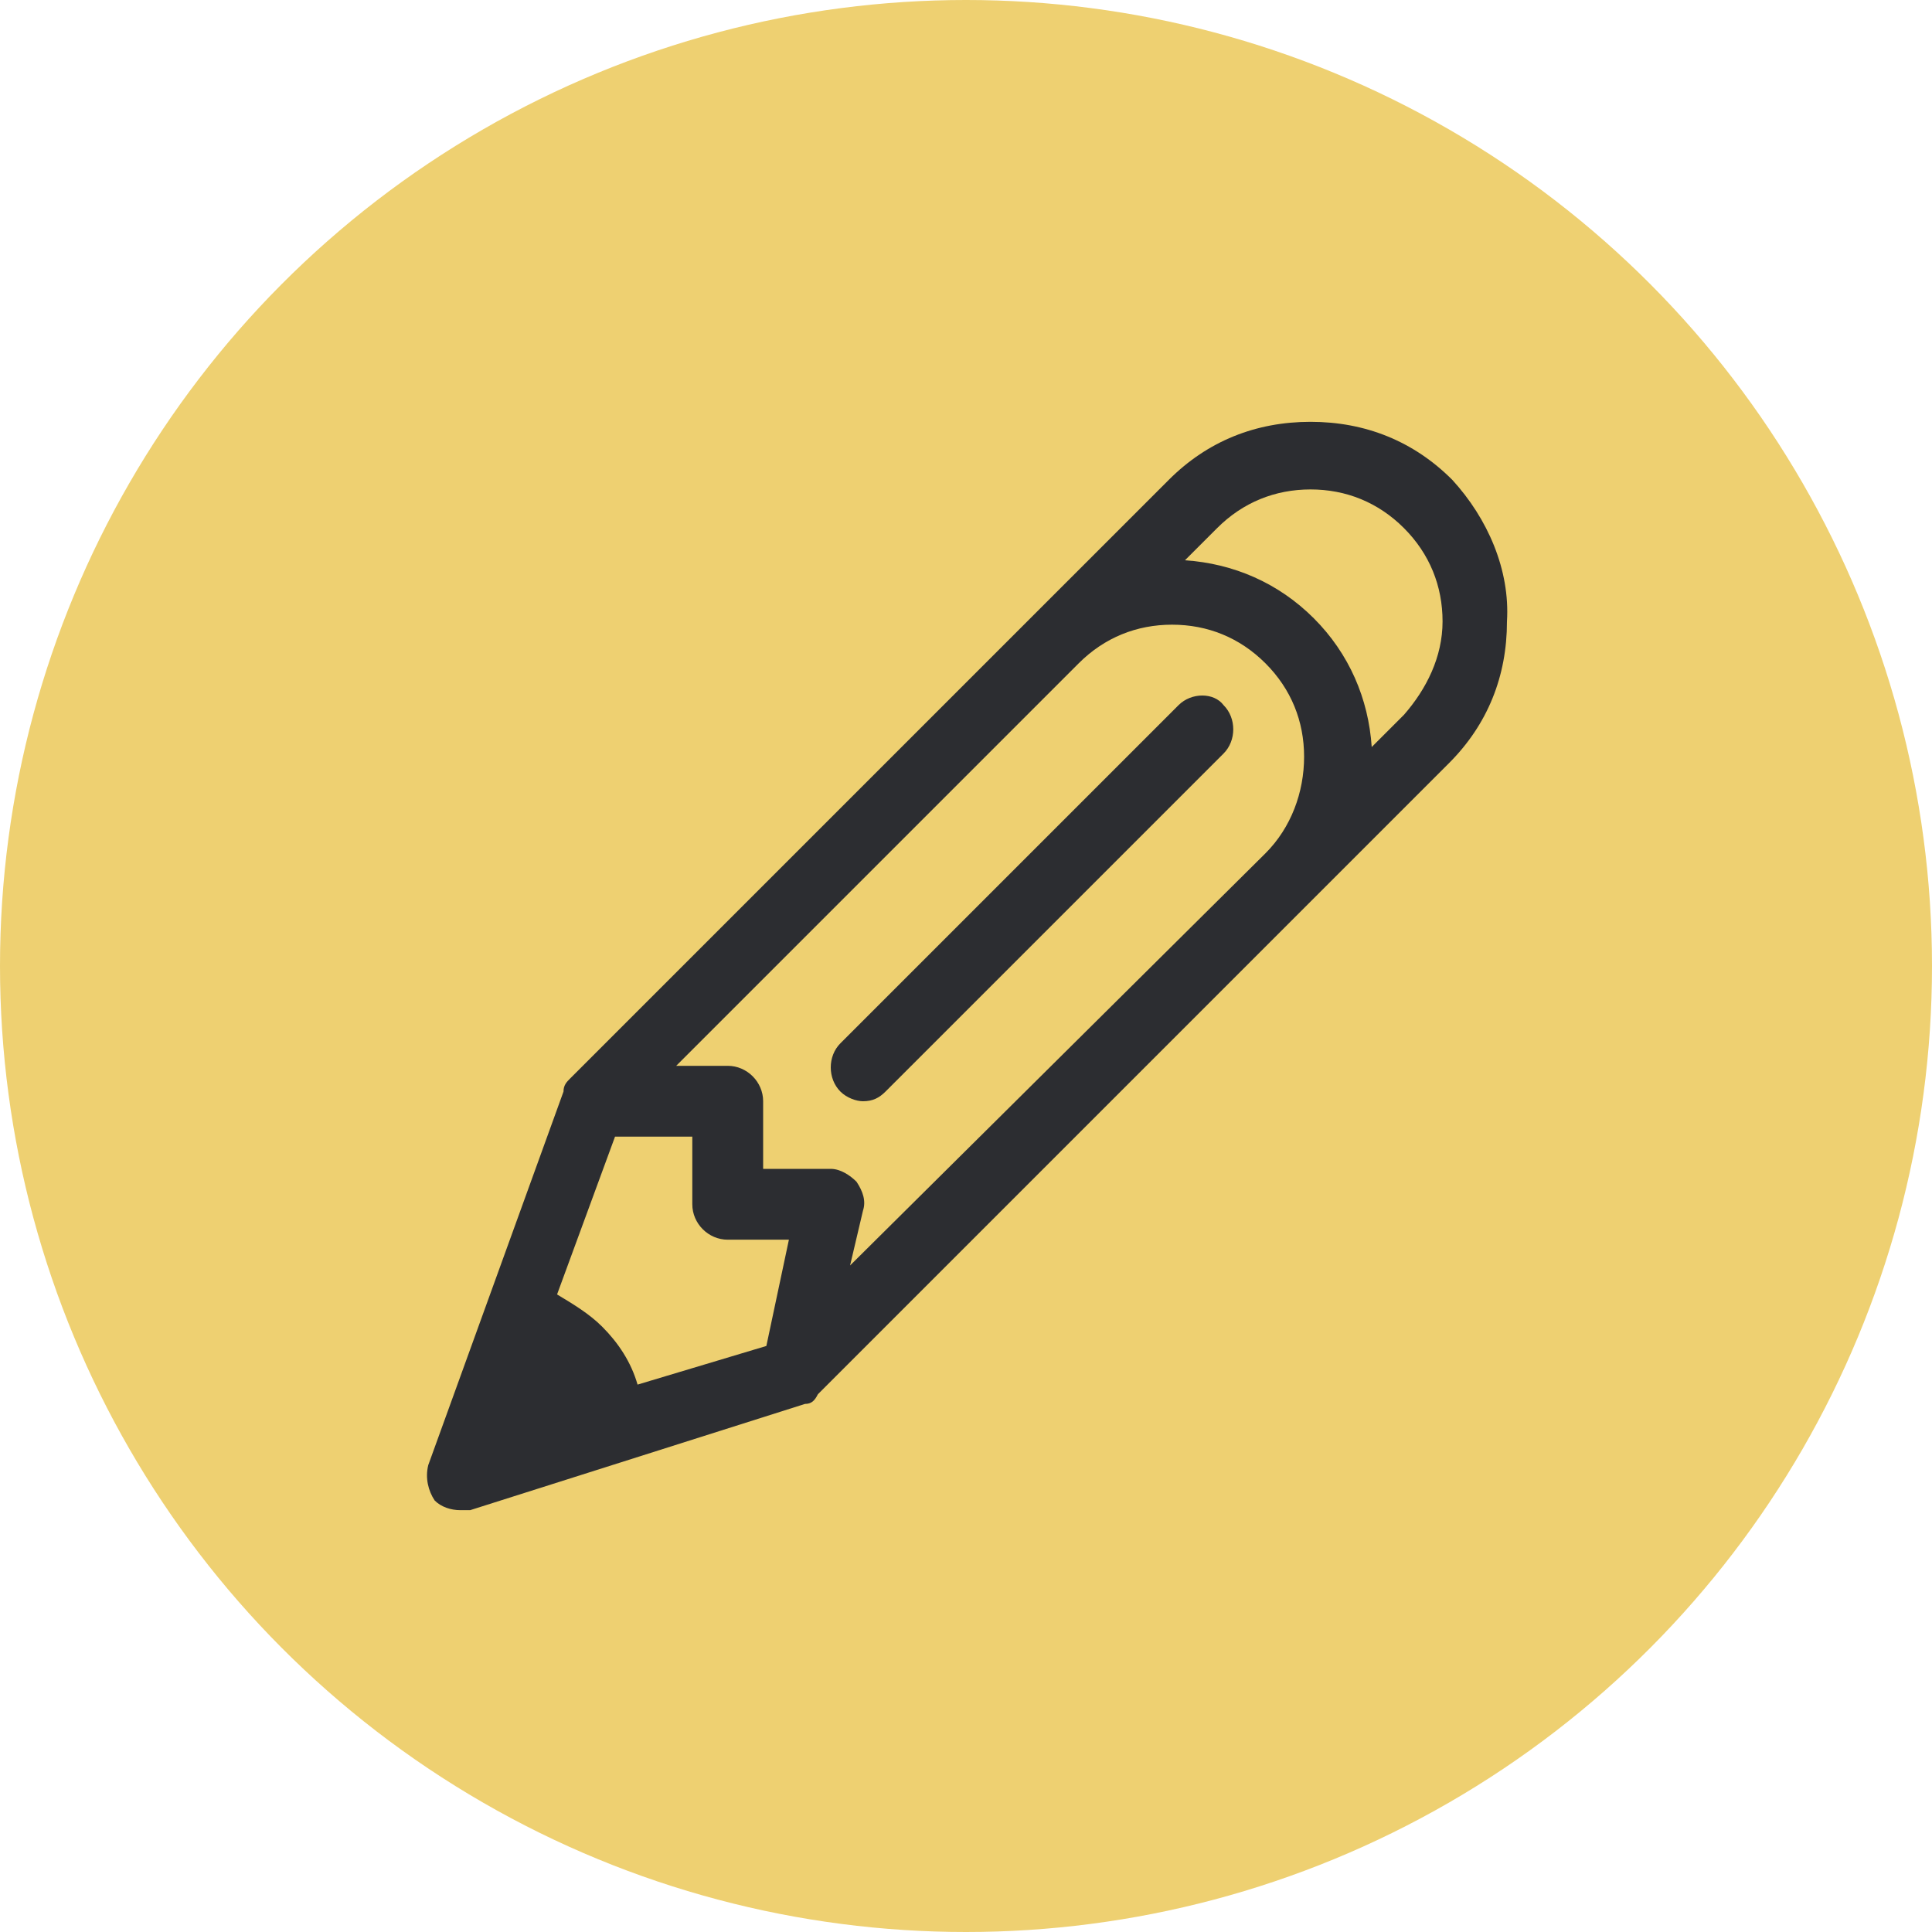 <?xml version="1.0" encoding="utf-8"?>
<!-- Generator: Adobe Illustrator 22.0.1, SVG Export Plug-In . SVG Version: 6.00 Build 0)  -->
<svg version="1.1" id="圖層_1" xmlns="http://www.w3.org/2000/svg" xmlns:xlink="http://www.w3.org/1999/xlink" x="0px" y="0px"
	 viewBox="0 0 60 60" style="enable-background:new 0 0 60 60;" xml:space="preserve">
<style type="text/css">
	.st0{fill:#858B8B;}
	.st1{fill:#FFFFFF;}
	.st2{fill:#CB4042;}
	.st3{fill:#2C2D31;}
	.st4{fill:#EED071;}
	.st5{fill:#58B2DC;}
</style>
<g>
	<circle class="st4" cx="30" cy="30" r="30"/>
	<g>
		<g id="Pencil_9_">
			<g>
				<path class="st3" d="M45.1,14.9c-1.2-1.2-2.7-1.8-4.4-1.8c-1.7,0-3.2,0.6-4.4,1.8L17.7,33.5c-0.1,0.1-0.2,0.2-0.2,0.4l-4.2,11.6
					c-0.1,0.4,0,0.8,0.2,1.1c0.2,0.2,0.5,0.3,0.8,0.3c0.1,0,0.2,0,0.3,0L25,43.6c0.2,0,0.3-0.1,0.4-0.3l19.6-19.6
					c1.2-1.2,1.8-2.7,1.8-4.4C46.9,17.7,46.2,16.1,45.1,14.9z M23.8,41.8L19.8,43c-0.2-0.7-0.6-1.3-1.1-1.8c-0.4-0.4-0.9-0.7-1.4-1
					l1.8-4.9h2.4v2.1c0,0.6,0.5,1.1,1.1,1.1h1.9L23.8,41.8z M39.3,26.5L26.4,39.3l0.4-1.7c0.1-0.3,0-0.6-0.2-0.9
					c-0.2-0.2-0.5-0.4-0.8-0.4h-2.1v-2.1c0-0.6-0.5-1.1-1.1-1.1H21l12.5-12.5l0,0c0.8-0.8,1.8-1.2,2.9-1.2s2.1,0.4,2.9,1.2
					c0.8,0.8,1.2,1.8,1.2,2.9S40.1,25.7,39.3,26.5z M43.6,22.2l-1,1c-0.1-1.5-0.7-2.9-1.8-4c-1.1-1.1-2.5-1.7-4-1.8l1-1l0,0
					c0.8-0.8,1.8-1.2,2.9-1.2s2.1,0.4,2.9,1.2c0.8,0.8,1.2,1.8,1.2,2.9C44.8,20.4,44.3,21.4,43.6,22.2z M36.6,21.9L26.1,32.4
					c-0.4,0.4-0.4,1.1,0,1.5c0.2,0.2,0.5,0.3,0.7,0.3c0.3,0,0.5-0.1,0.7-0.3l10.5-10.5c0.4-0.4,0.4-1.1,0-1.5
					C37.7,21.5,37,21.5,36.6,21.9z"/>
			</g>
		</g>
	</g>
</g>
</svg>
